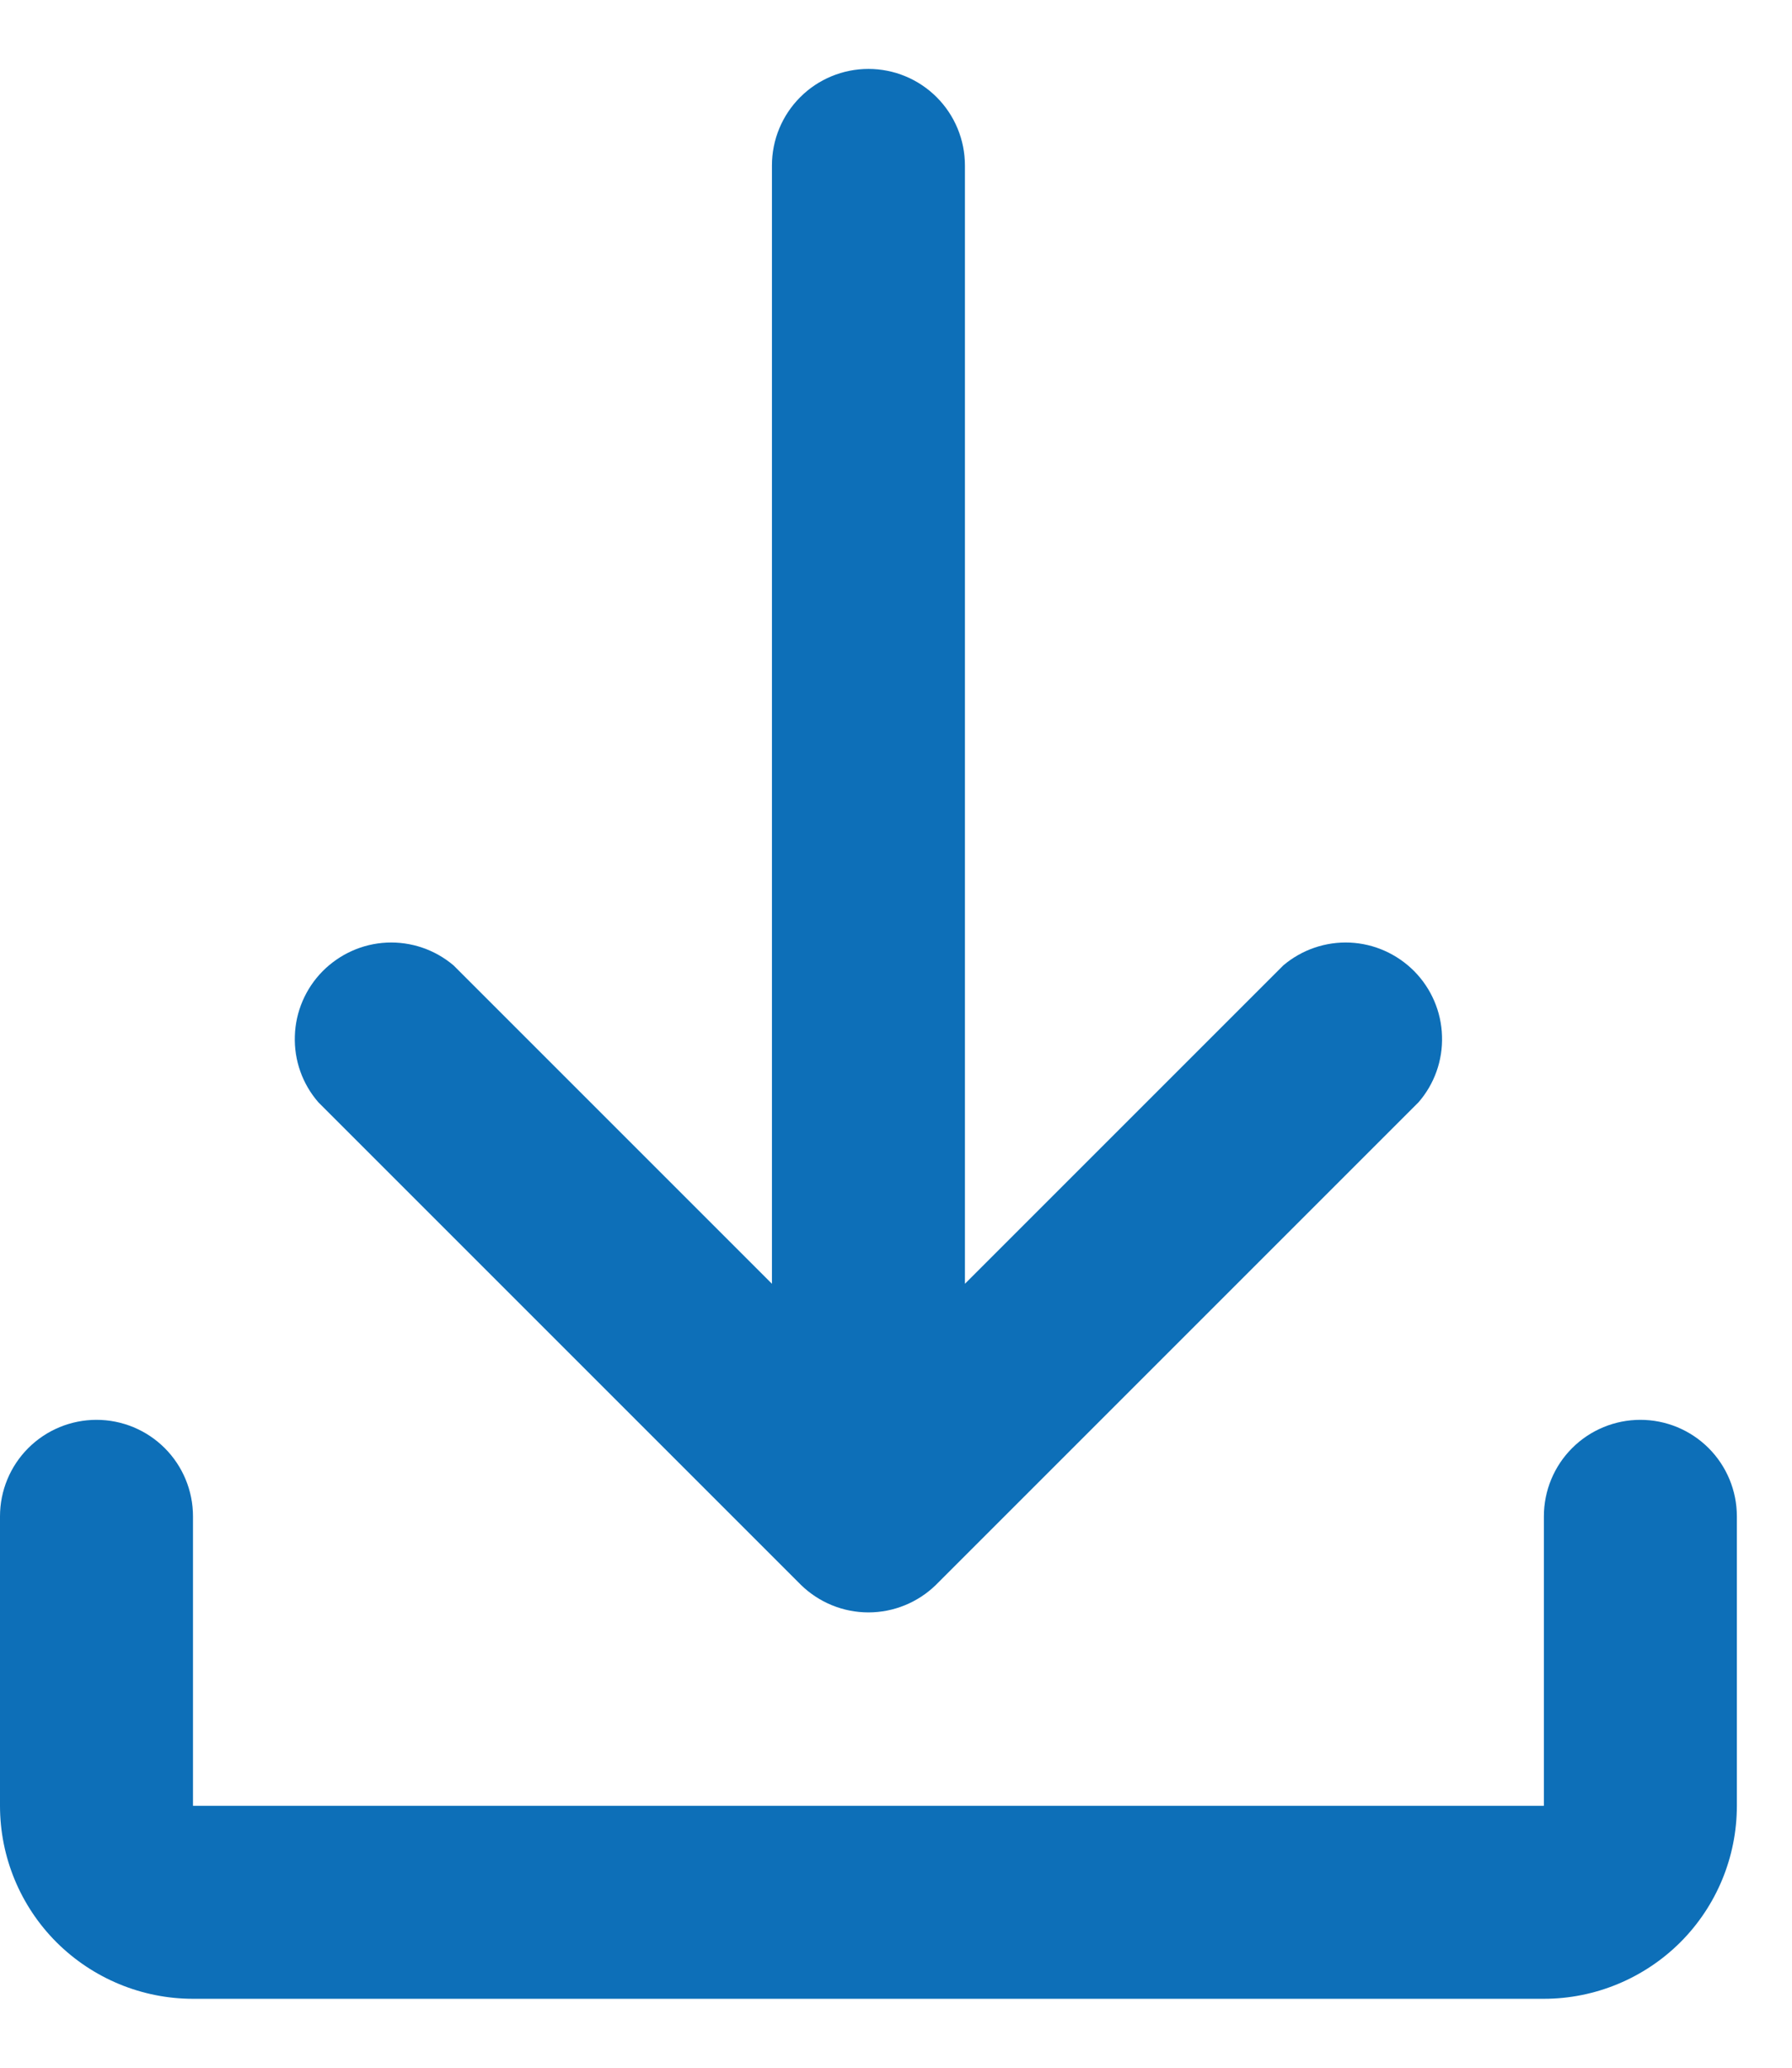 <svg width="13" height="15" viewBox="0 0 13 15" fill="none" xmlns="http://www.w3.org/2000/svg">
<path d="M5.6 9.313V1.2C5.6 1.014 5.674 0.836 5.805 0.705C5.936 0.574 6.114 0.5 6.3 0.5C6.486 0.5 6.664 0.574 6.795 0.705C6.926 0.836 7 1.014 7 1.2V9.313L9.31 7.003C9.445 6.889 9.617 6.83 9.794 6.838C9.97 6.846 10.136 6.921 10.26 7.046C10.384 7.172 10.456 7.34 10.461 7.516C10.467 7.692 10.406 7.864 10.29 7.997L6.79 11.497C6.659 11.625 6.483 11.697 6.3 11.697C6.117 11.697 5.941 11.625 5.81 11.497L2.31 7.997C2.194 7.864 2.133 7.692 2.139 7.516C2.144 7.34 2.216 7.172 2.34 7.046C2.464 6.921 2.63 6.846 2.806 6.838C2.983 6.83 3.155 6.889 3.29 7.003L5.6 9.313ZM0 11C0 10.814 0.074 10.636 0.205 10.505C0.336 10.374 0.514 10.3 0.7 10.3C0.886 10.3 1.064 10.374 1.195 10.505C1.326 10.636 1.4 10.814 1.4 11V13.1H11.2V11C11.2 10.814 11.274 10.636 11.405 10.505C11.536 10.374 11.714 10.3 11.9 10.3C12.086 10.3 12.264 10.374 12.395 10.505C12.526 10.636 12.6 10.814 12.6 11V13.1C12.6 13.471 12.453 13.827 12.19 14.09C11.927 14.352 11.571 14.5 11.2 14.5H1.4C1.029 14.5 0.673 14.352 0.41 14.09C0.147 13.827 0 13.471 0 13.1V11Z" fill="#0D6FB8"/>
</svg>
